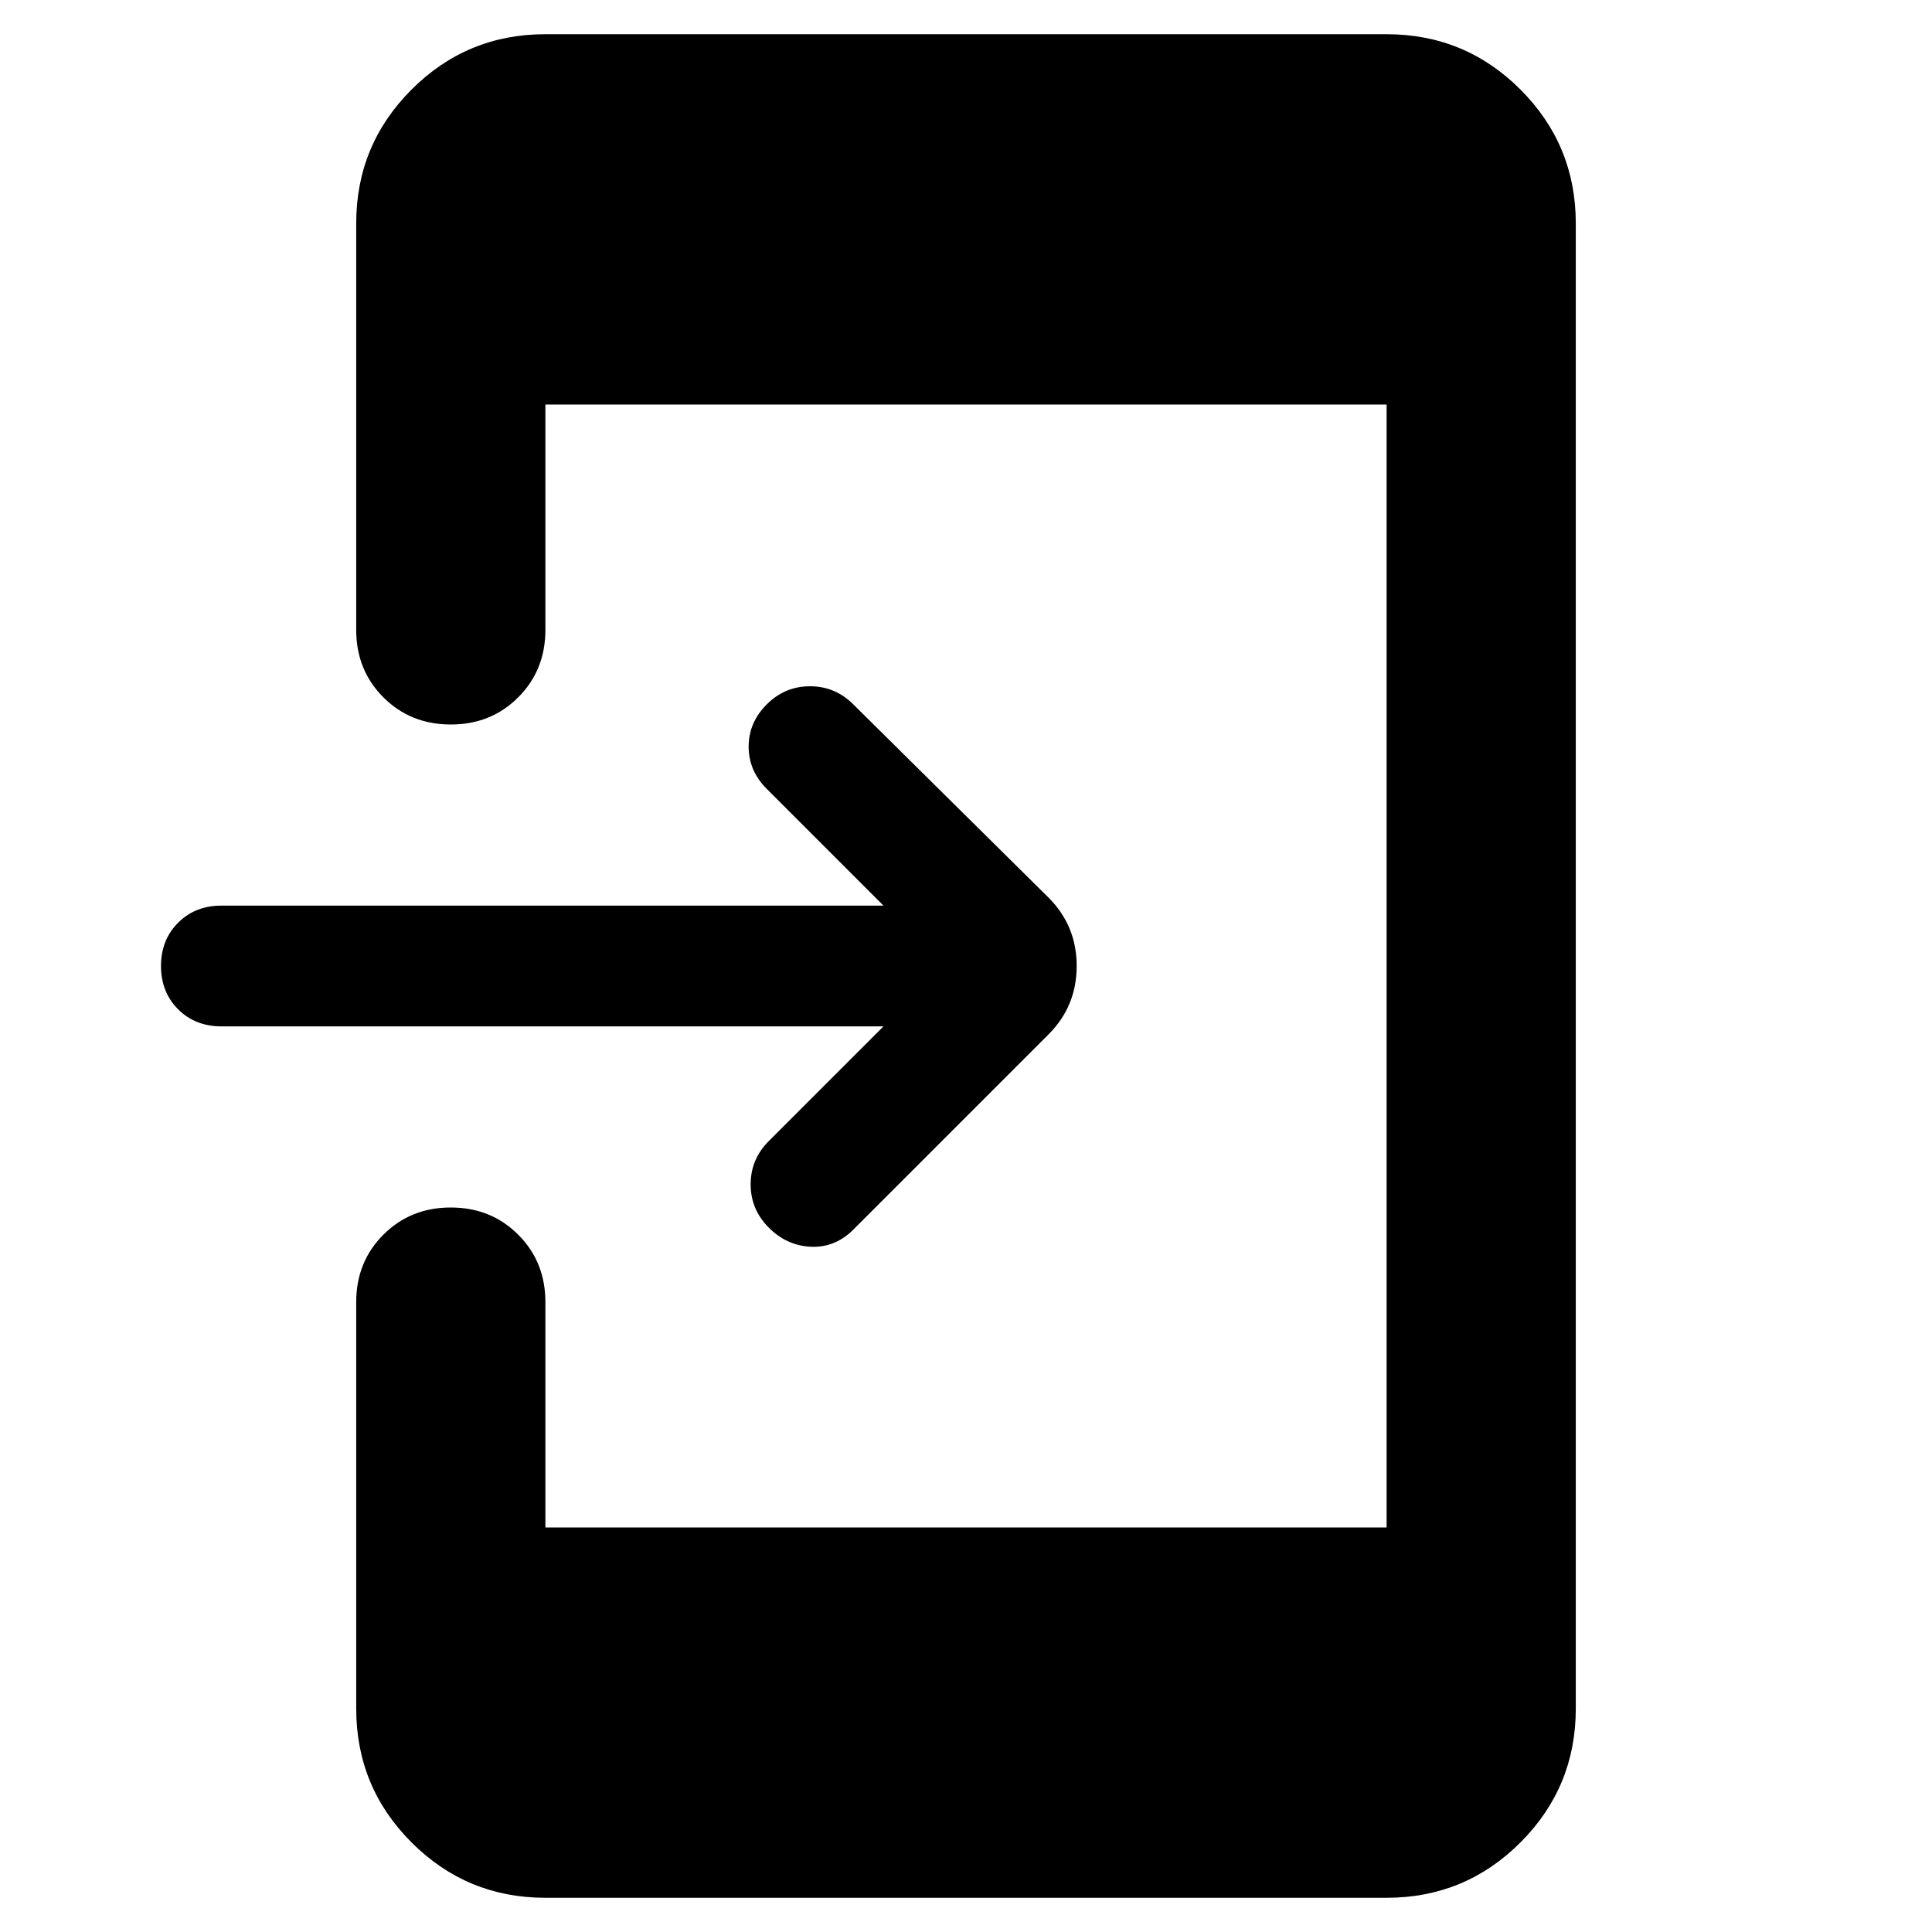 <svg xmlns="http://www.w3.org/2000/svg" height="48" viewBox="0 -960 960 960" width="48"><path d="M439-450H110q-13 0-21.5-8.5T80-480q0-13 8.5-21.5T110-510h329l-58-58q-9-9-9-21t9-21q9-9 21.5-9t21.5 9l97 96q14 14 14 34t-14 34l-97 97q-9 9-21 8.5t-21-9.5q-9-9-9-21.5t9-21.5l57-57ZM271-17q-39 0-66.5-27.5T177-111v-202q0-20 13.5-33.5T224-360q20 0 33.5 13.5T271-313v112h418v-558H271v112q0 20-13.5 33.5T224-600q-20 0-33.5-13.5T177-647v-202q0-39 27.5-66.5T271-943h418q39 0 66.5 27.5T783-849v738q0 39-27.5 66.5T689-17H271Z"/></svg>